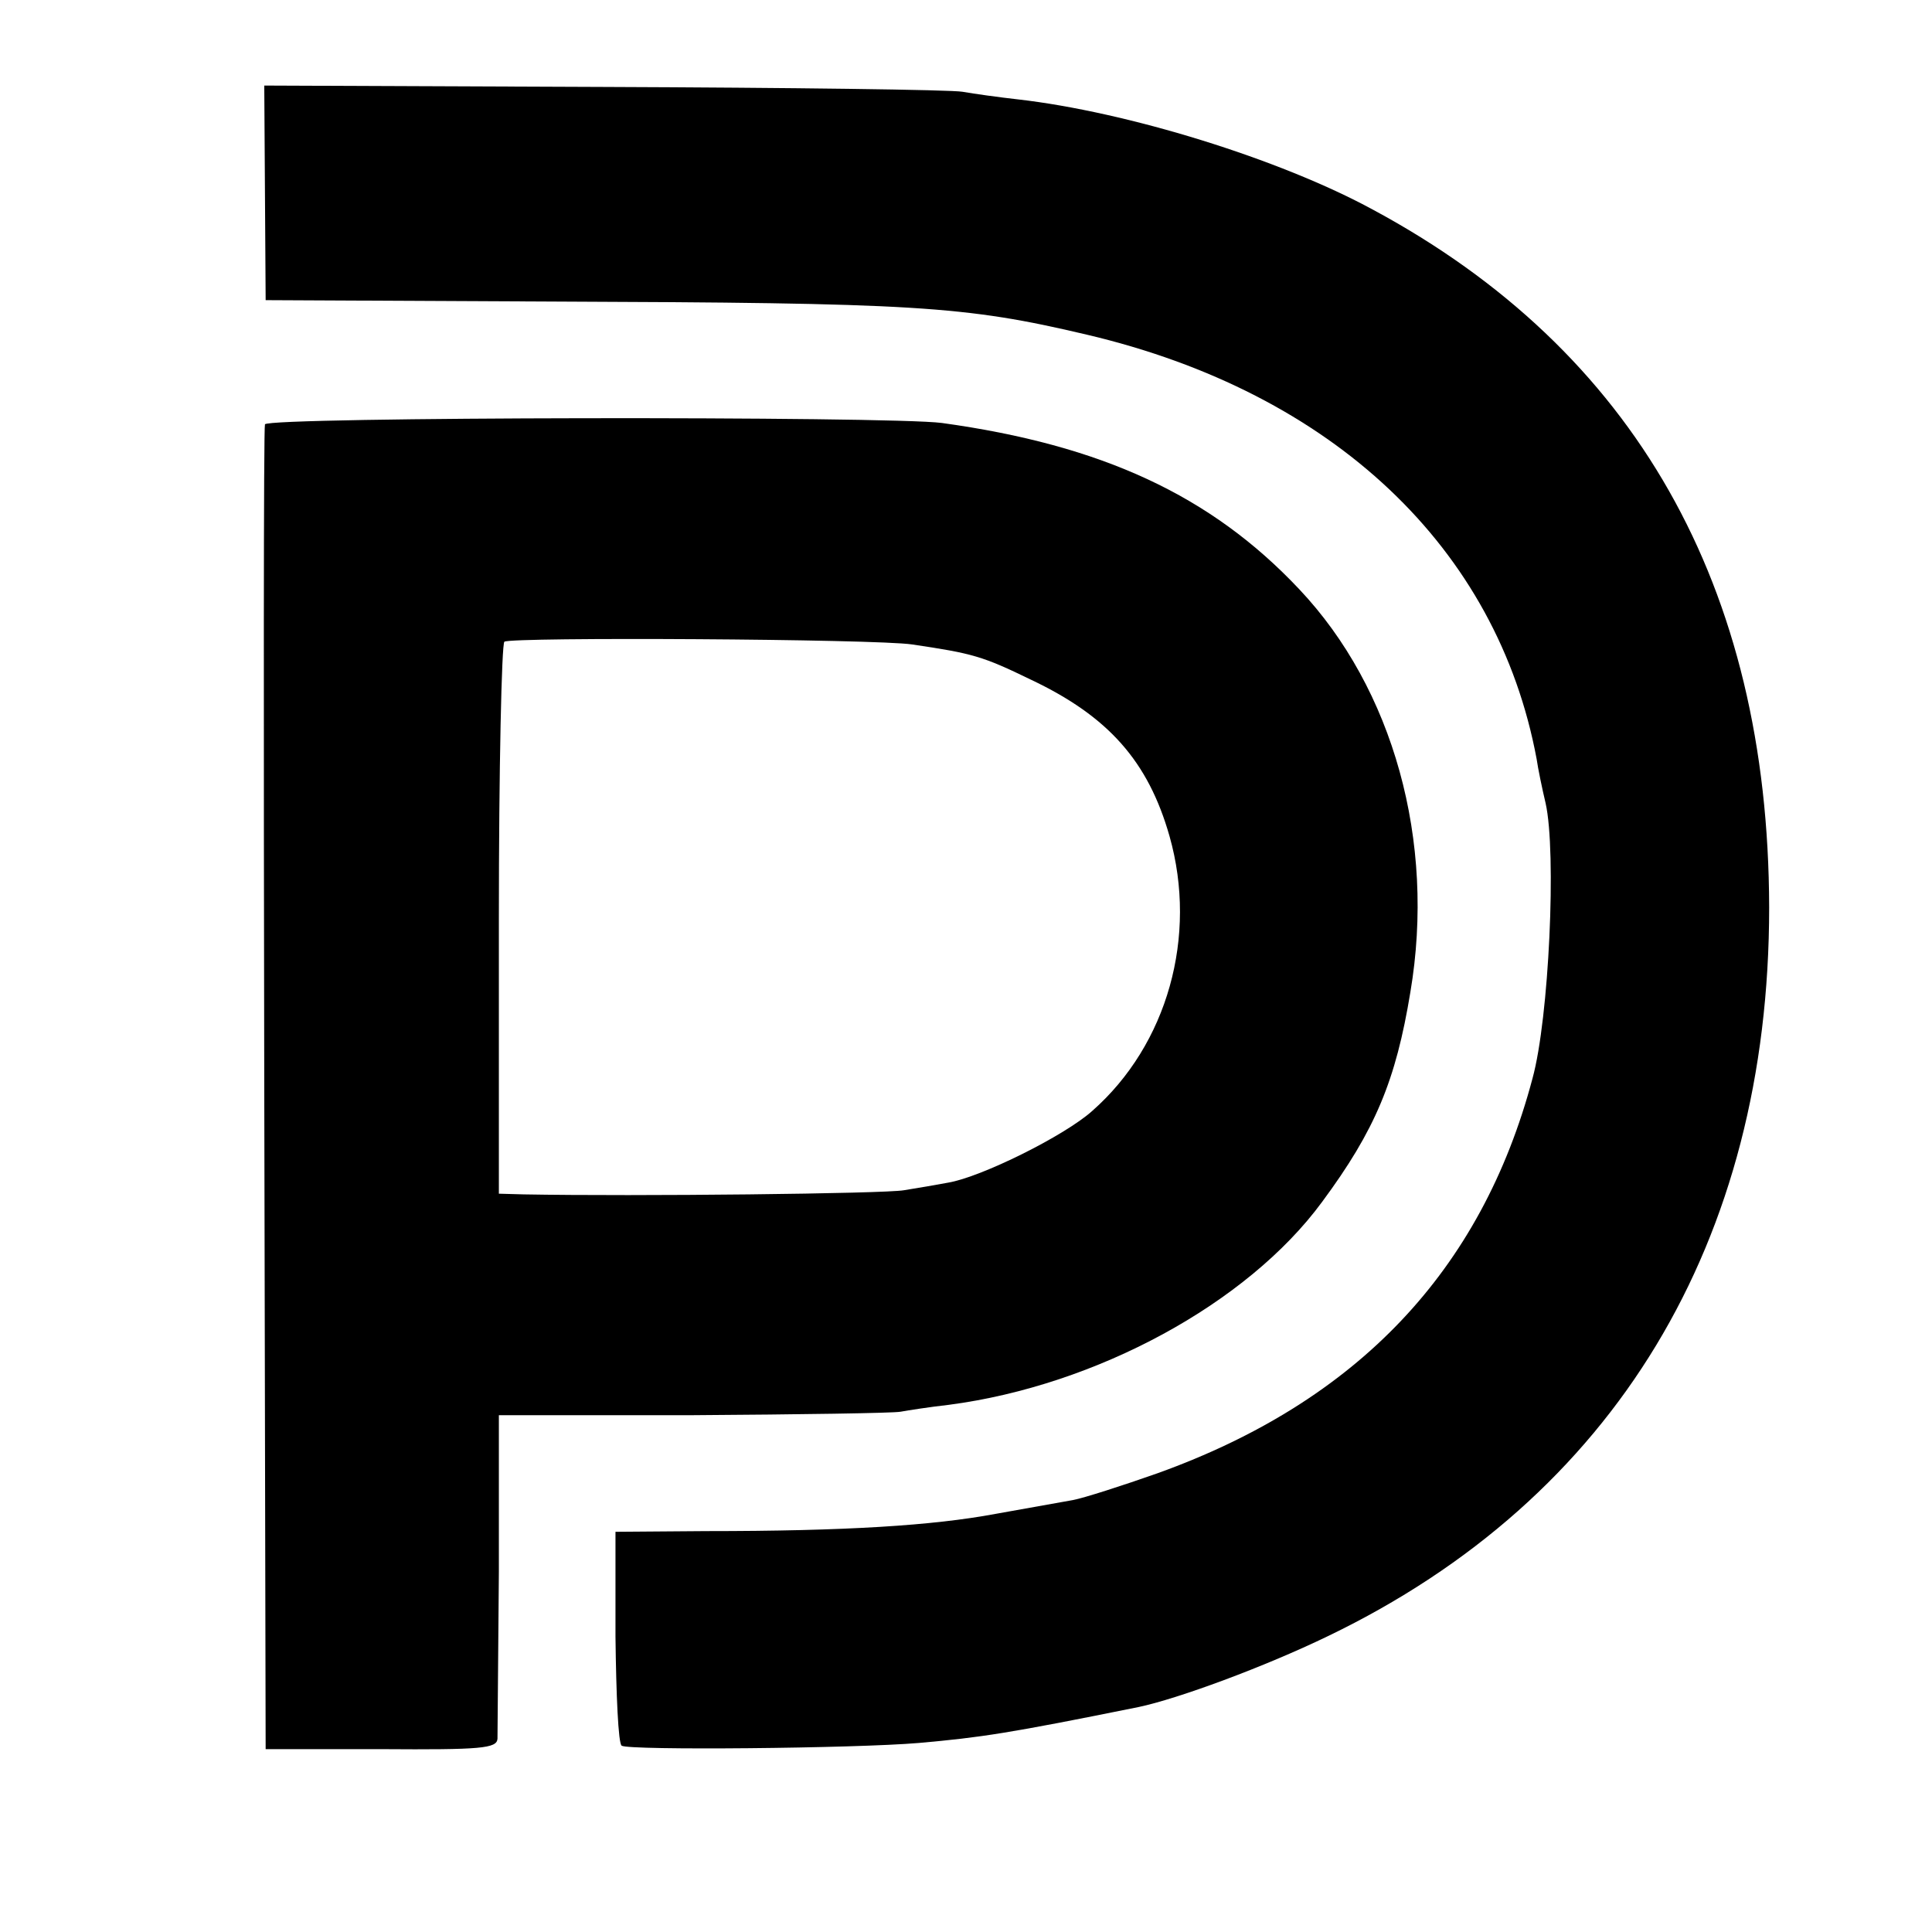 <?xml version="1.0" standalone="no"?>
<!DOCTYPE svg PUBLIC "-//W3C//DTD SVG 20010904//EN"
 "http://www.w3.org/TR/2001/REC-SVG-20010904/DTD/svg10.dtd">
<svg version="1.0" xmlns="http://www.w3.org/2000/svg"
 width="280pt" height="280pt" viewBox="0 0 280 280"
 preserveAspectRatio="xMidYMid meet">
<g transform="translate(0,280) scale(0.1,-0.1)"
fill="#000000" stroke="none">
<path d="M384 2520 l1 -155 410 -2 c532 -2 602 -6 780 -48 357 -84 595 -309
652 -615 2 -14 8 -43 13 -64 16 -71 5 -312 -19 -399 -74 -279 -254 -468 -543
-572 -51 -18 -107 -36 -123 -39 -17 -3 -67 -12 -112 -20 -91 -17 -217 -25
-420 -25 l-131 -1 0 -152 c1 -84 4 -155 9 -158 10 -7 338 -4 431 4 90 8 130
14 318 52 57 12 182 58 275 103 415 200 639 571 639 1056 -1 466 -195 807
-574 1011 -136 74 -357 142 -515 160 -27 3 -63 8 -80 11 -16 3 -251 6 -521 7
l-491 2 1 -156z"/>
<path d="M384 2185 c-2 -5 -2 -440 -1 -965 l2 -955 168 0 c144 -1 167 1 168
15 0 8 1 117 2 242 l0 227 281 0 c155 1 290 3 301 5 11 2 43 7 70 10 214 28
433 147 541 294 77 104 107 176 128 304 37 219 -25 440 -161 584 -128 136
-286 209 -518 241 -76 10 -977 9 -981 -2z m938 -319 c88 -13 102 -17 172 -51
112 -53 170 -118 201 -227 41 -145 -3 -302 -112 -398 -40 -36 -161 -96 -209
-104 -16 -3 -45 -8 -64 -11 -28 -5 -387 -9 -551 -6 l-36 1 0 398 c0 218 4 399
8 402 11 7 538 4 591 -4z"/>
</g>
</svg>
